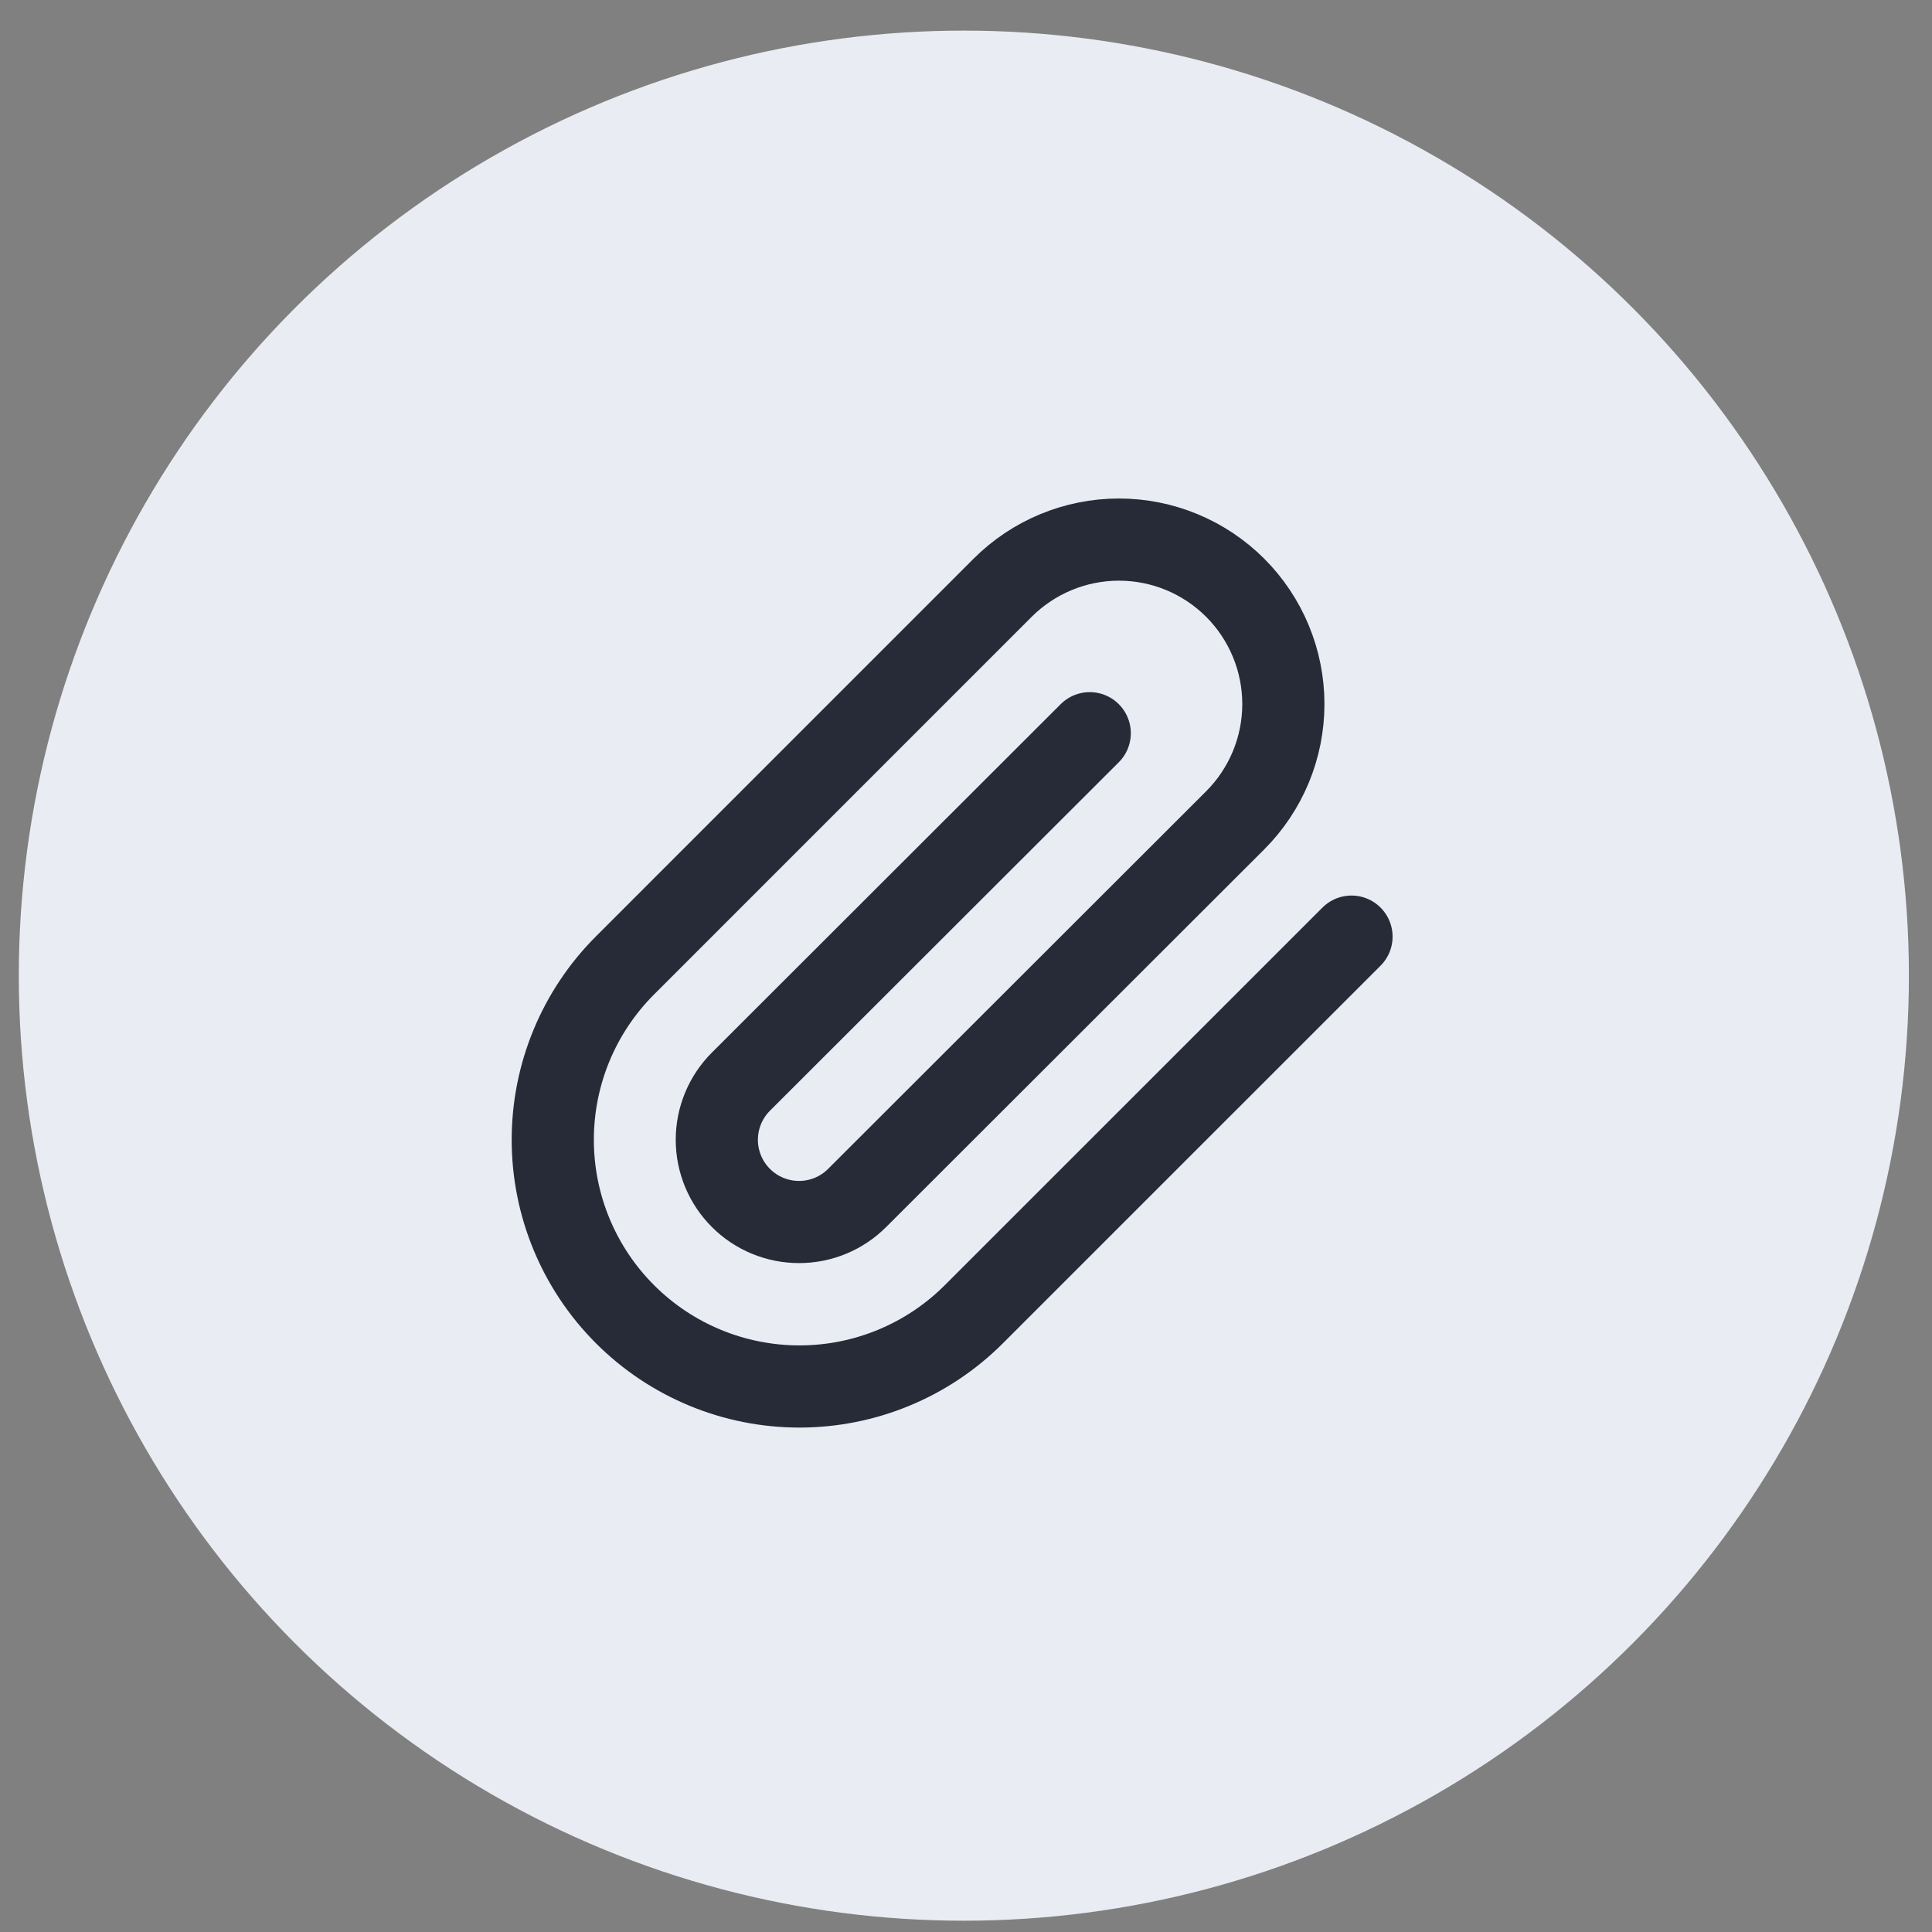 <svg width="45" height="45" viewBox="0 0 45 45" fill="none" xmlns="http://www.w3.org/2000/svg">
<rect x="0" y="0" width="45" height="45" fill="#808080" stroke="none"/>
<circle cx="22.45" cy="22.725" r="22.012" fill="#E9EDF3"/>
<g clip-path="url(#clip0_1_142)">
<path d="M31.479 21.816L22.683 30.611C21.606 31.689 20.144 32.294 18.62 32.294C17.097 32.294 15.635 31.689 14.558 30.611C13.48 29.534 12.875 28.072 12.875 26.548C12.875 25.024 13.48 23.563 14.558 22.486L23.353 13.69C24.072 12.972 25.046 12.568 26.062 12.568C27.078 12.568 28.052 12.972 28.77 13.69C29.488 14.409 29.892 15.383 29.892 16.399C29.892 17.415 29.488 18.389 28.77 19.107L19.965 27.902C19.606 28.262 19.119 28.463 18.611 28.463C18.103 28.463 17.616 28.262 17.257 27.902C16.898 27.543 16.696 27.056 16.696 26.548C16.696 26.04 16.898 25.553 17.257 25.194L25.382 17.078" stroke="#272B37" stroke-width="1.914" stroke-linecap="round" stroke-linejoin="round"/>
</g>
<defs>
<clipPath id="clip0_1_142">
<rect width="22.969" height="22.969" fill="white" transform="translate(10.953 11.242)"/>
</clipPath>
</defs>
</svg>
